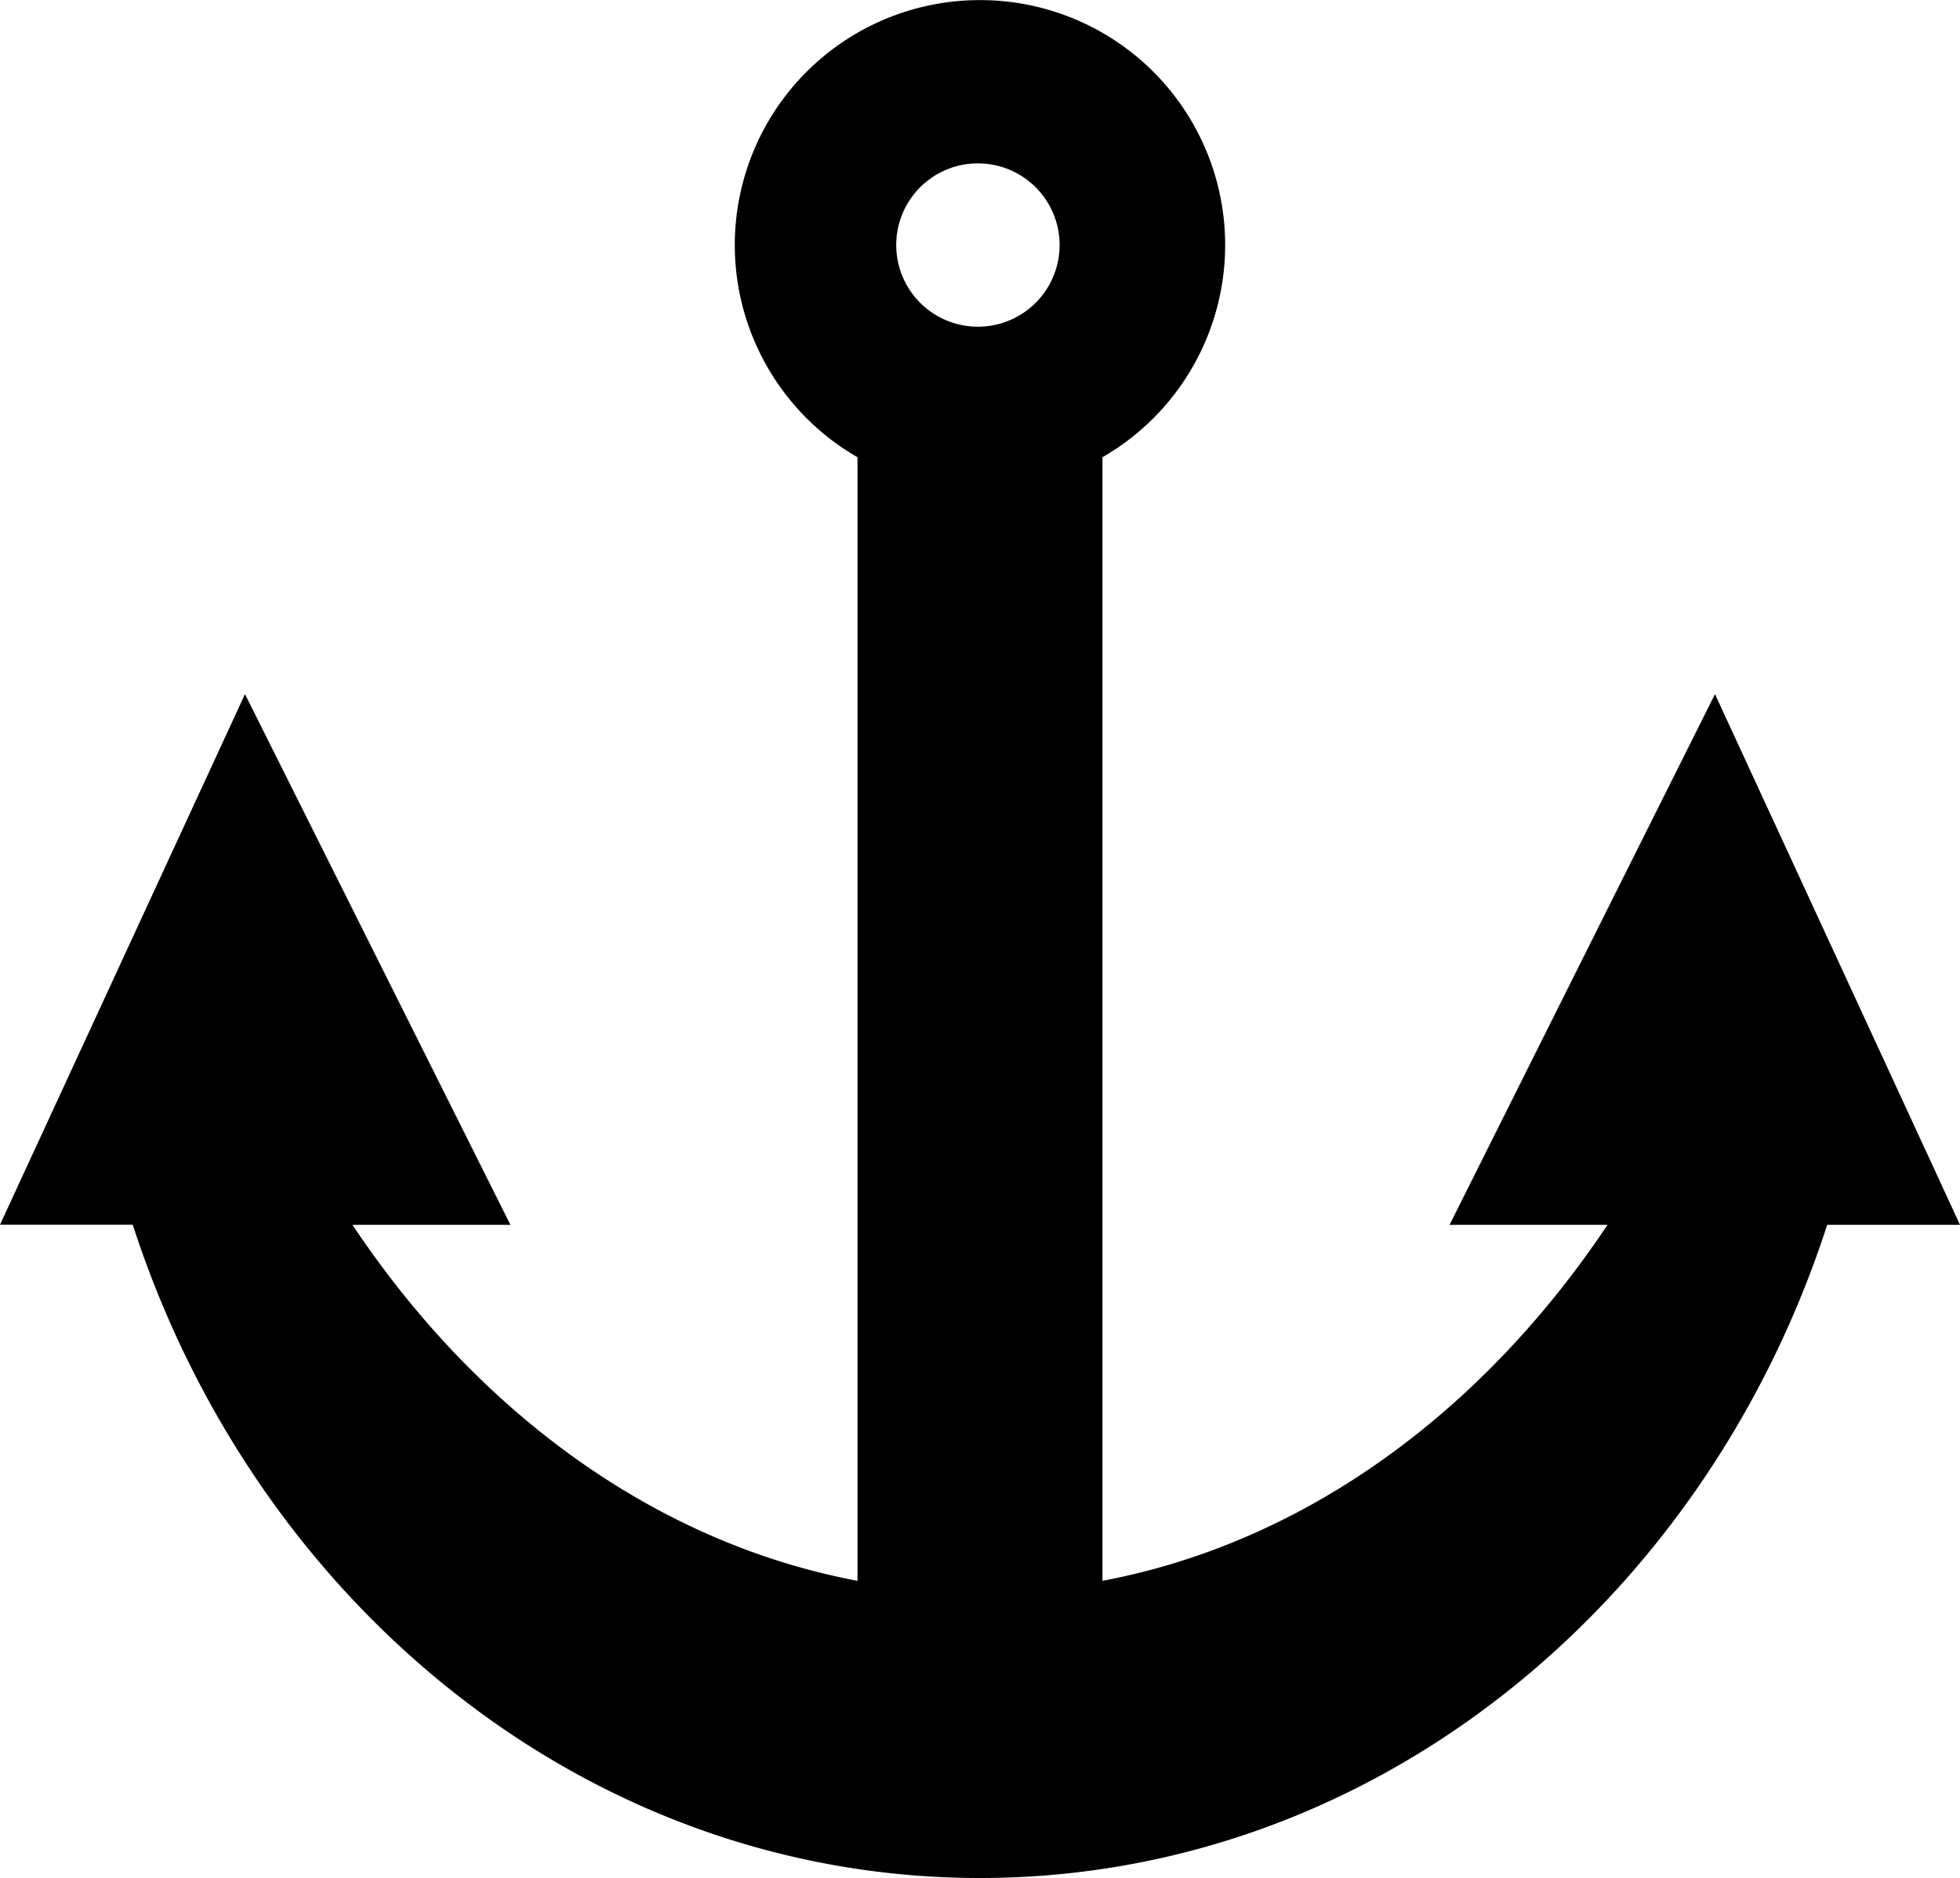 <svg xmlns="http://www.w3.org/2000/svg" viewBox="0 0 38.005 36.424"><path d="M19.002.002a4.75 4.75 0 0 1 2.375 8.866V30.66c3.92-.737 7.368-3.27 9.793-6.904h-3.062l5.146-10.293 4.751 10.293H35.43c-2.391 7.38-8.843 12.668-16.428 12.668-7.584 0-14.036-5.288-16.428-12.67H0l4.75-10.291 5.147 10.293H6.834c2.425 3.635 5.874 6.167 9.793 6.904V8.868A4.75 4.75 0 0 1 19.002.002zm0 3.167a1.584 1.584 0 1 0 0 3.167 1.584 1.584 0 0 0 0-3.167z"/></svg>